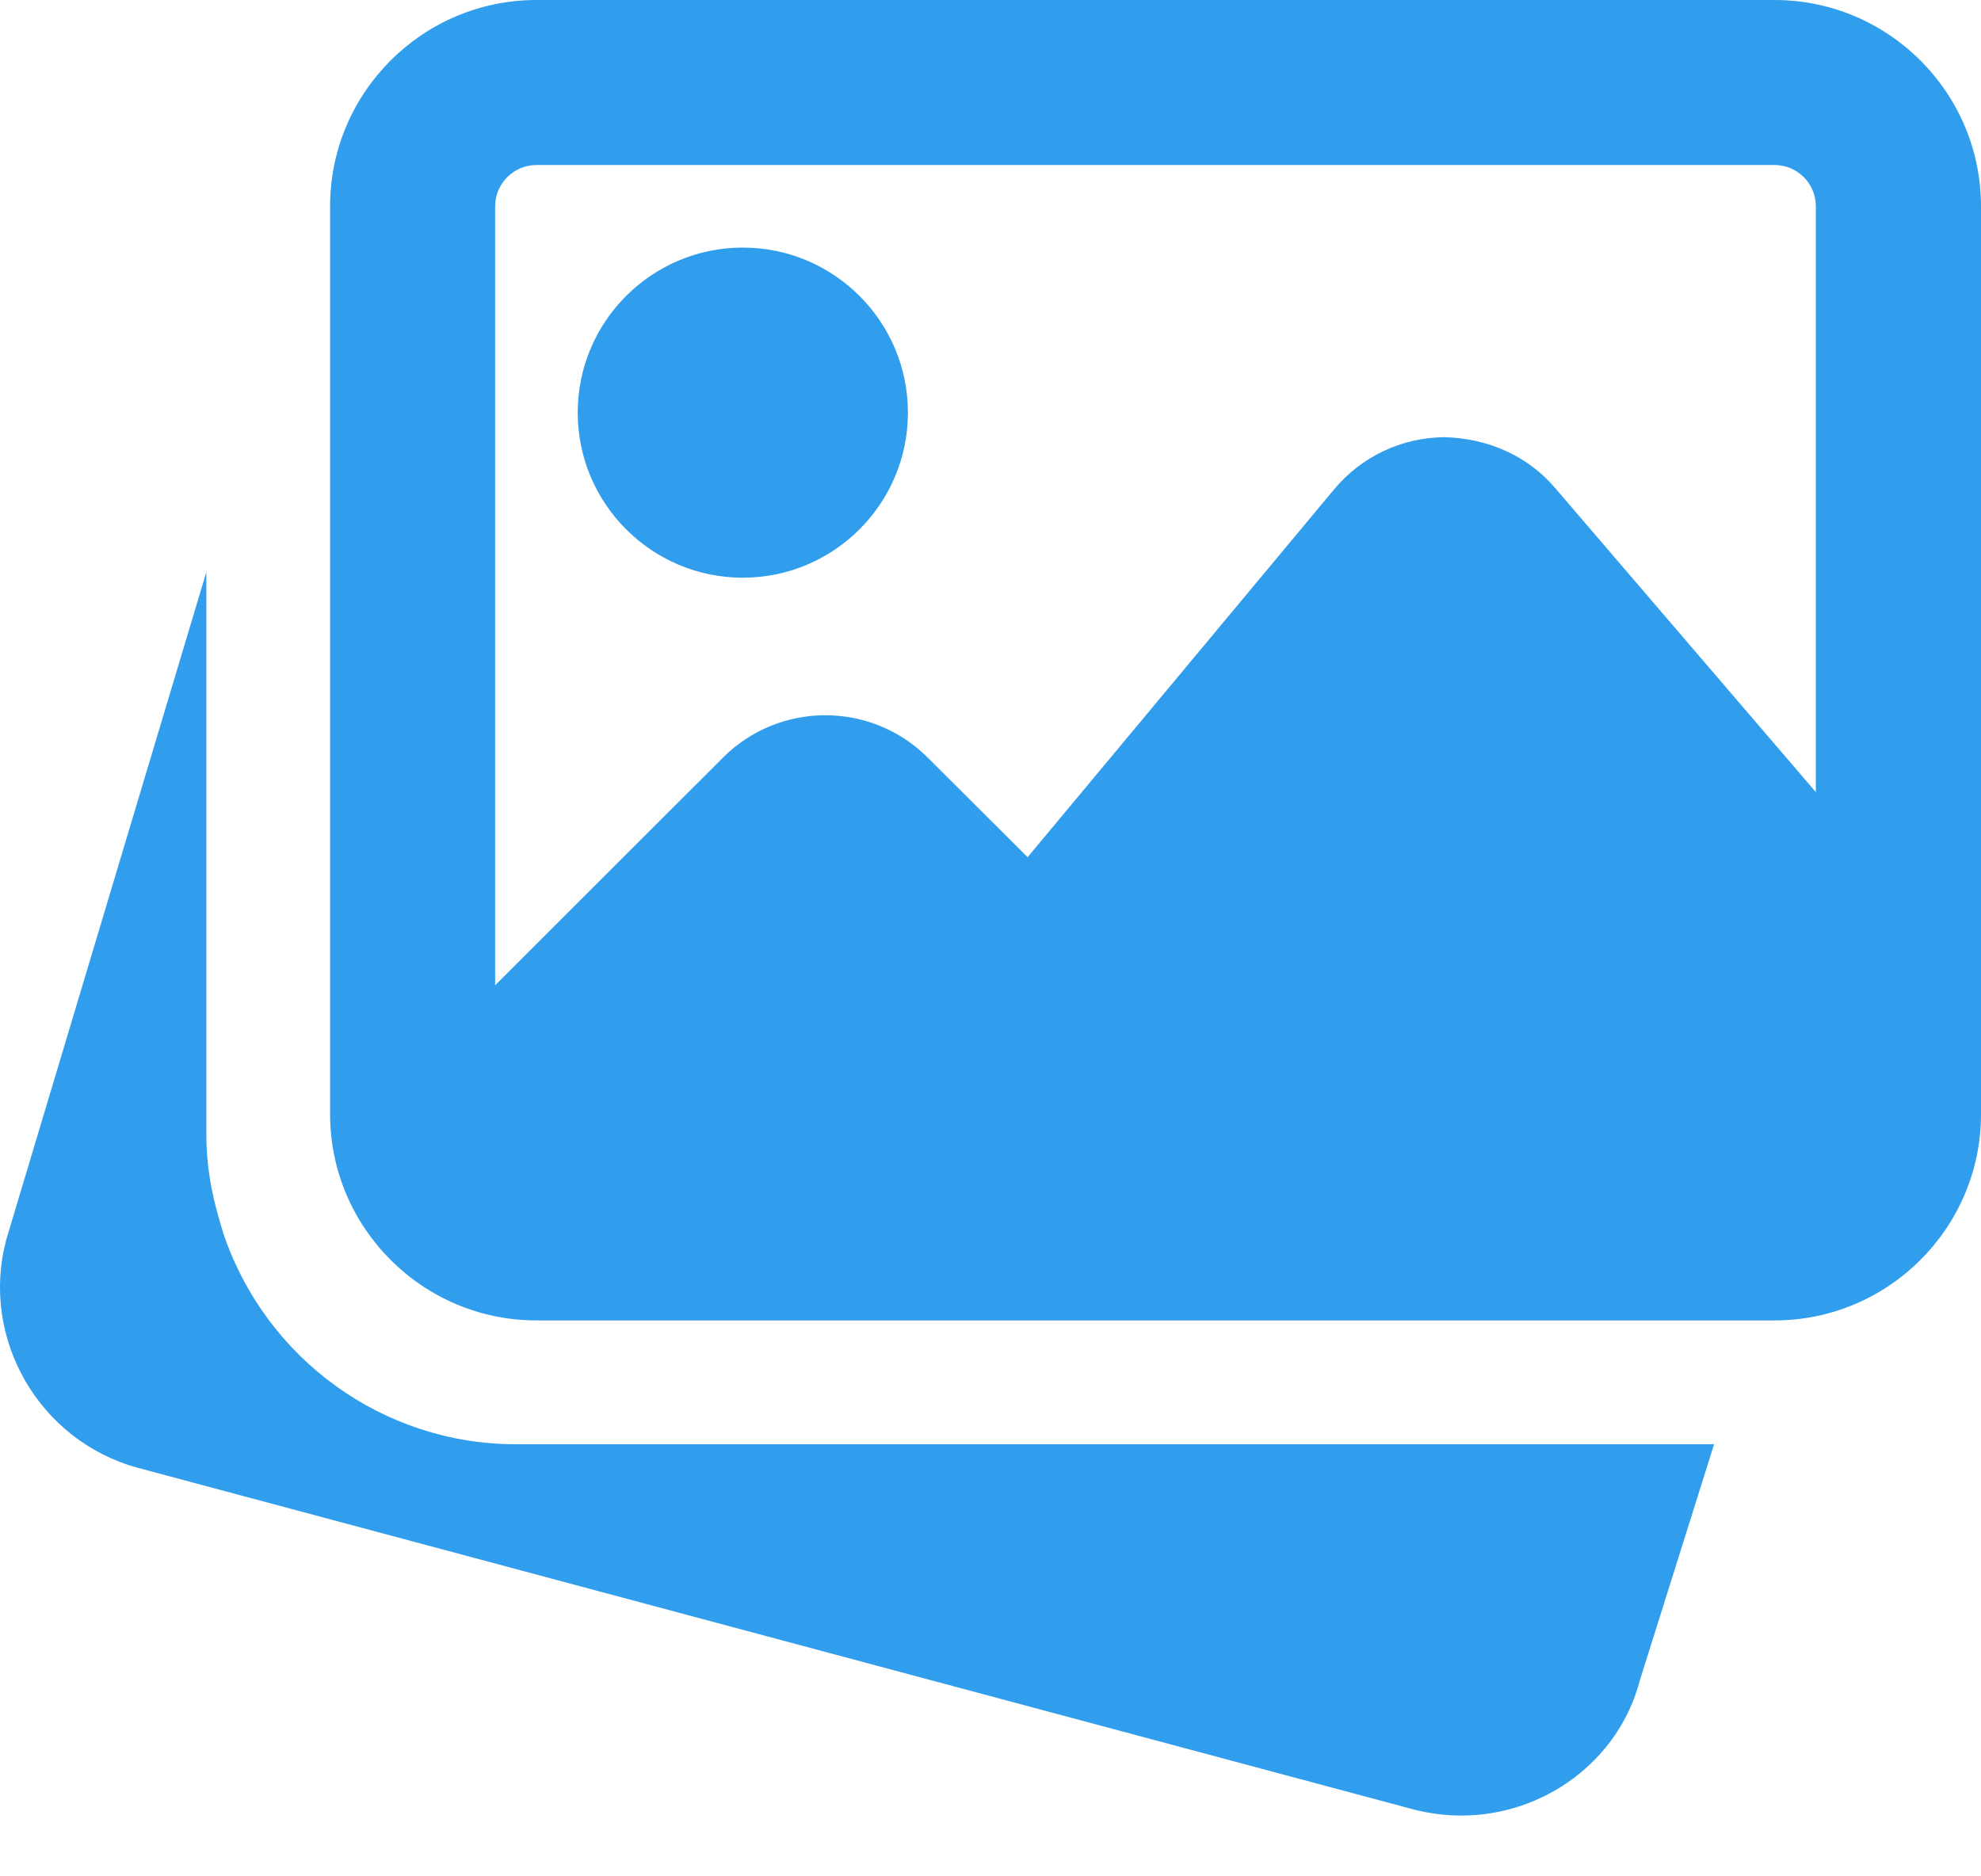 <svg width="19" height="18" viewBox="0 0 19 18" fill="none" xmlns="http://www.w3.org/2000/svg">
<path d="M4.948 13.855C3.68 13.855 2.553 13.043 2.143 11.835L2.116 11.744C2.019 11.424 1.979 11.155 1.979 10.886V5.488L0.058 11.899C-0.189 12.842 0.374 13.82 1.318 14.08L13.56 17.359C13.713 17.398 13.866 17.417 14.016 17.417C14.805 17.417 15.525 16.894 15.727 16.123L16.44 13.855H4.948Z" fill="#319EED"/>
<path d="M7.124 5.542C7.998 5.542 8.708 4.832 8.708 3.958C8.708 3.085 7.998 2.375 7.124 2.375C6.251 2.375 5.541 3.085 5.541 3.958C5.541 4.832 6.251 5.542 7.124 5.542Z" fill="#319EED"/>
<path d="M17.02 0H5.145C4.054 0 3.166 0.888 3.166 1.979V10.688C3.166 11.779 4.054 12.667 5.145 12.667H17.02C18.111 12.667 19 11.779 19 10.688V1.979C19 0.888 18.111 0 17.02 0ZM5.145 1.583H17.02C17.239 1.583 17.416 1.761 17.416 1.979V7.599L14.915 4.681C14.65 4.37 14.266 4.204 13.854 4.194C13.444 4.197 13.059 4.379 12.796 4.694L9.856 8.223L8.898 7.268C8.356 6.726 7.475 6.726 6.934 7.268L4.749 9.452V1.979C4.749 1.761 4.927 1.583 5.145 1.583Z" fill="#319EED"/>
</svg>
